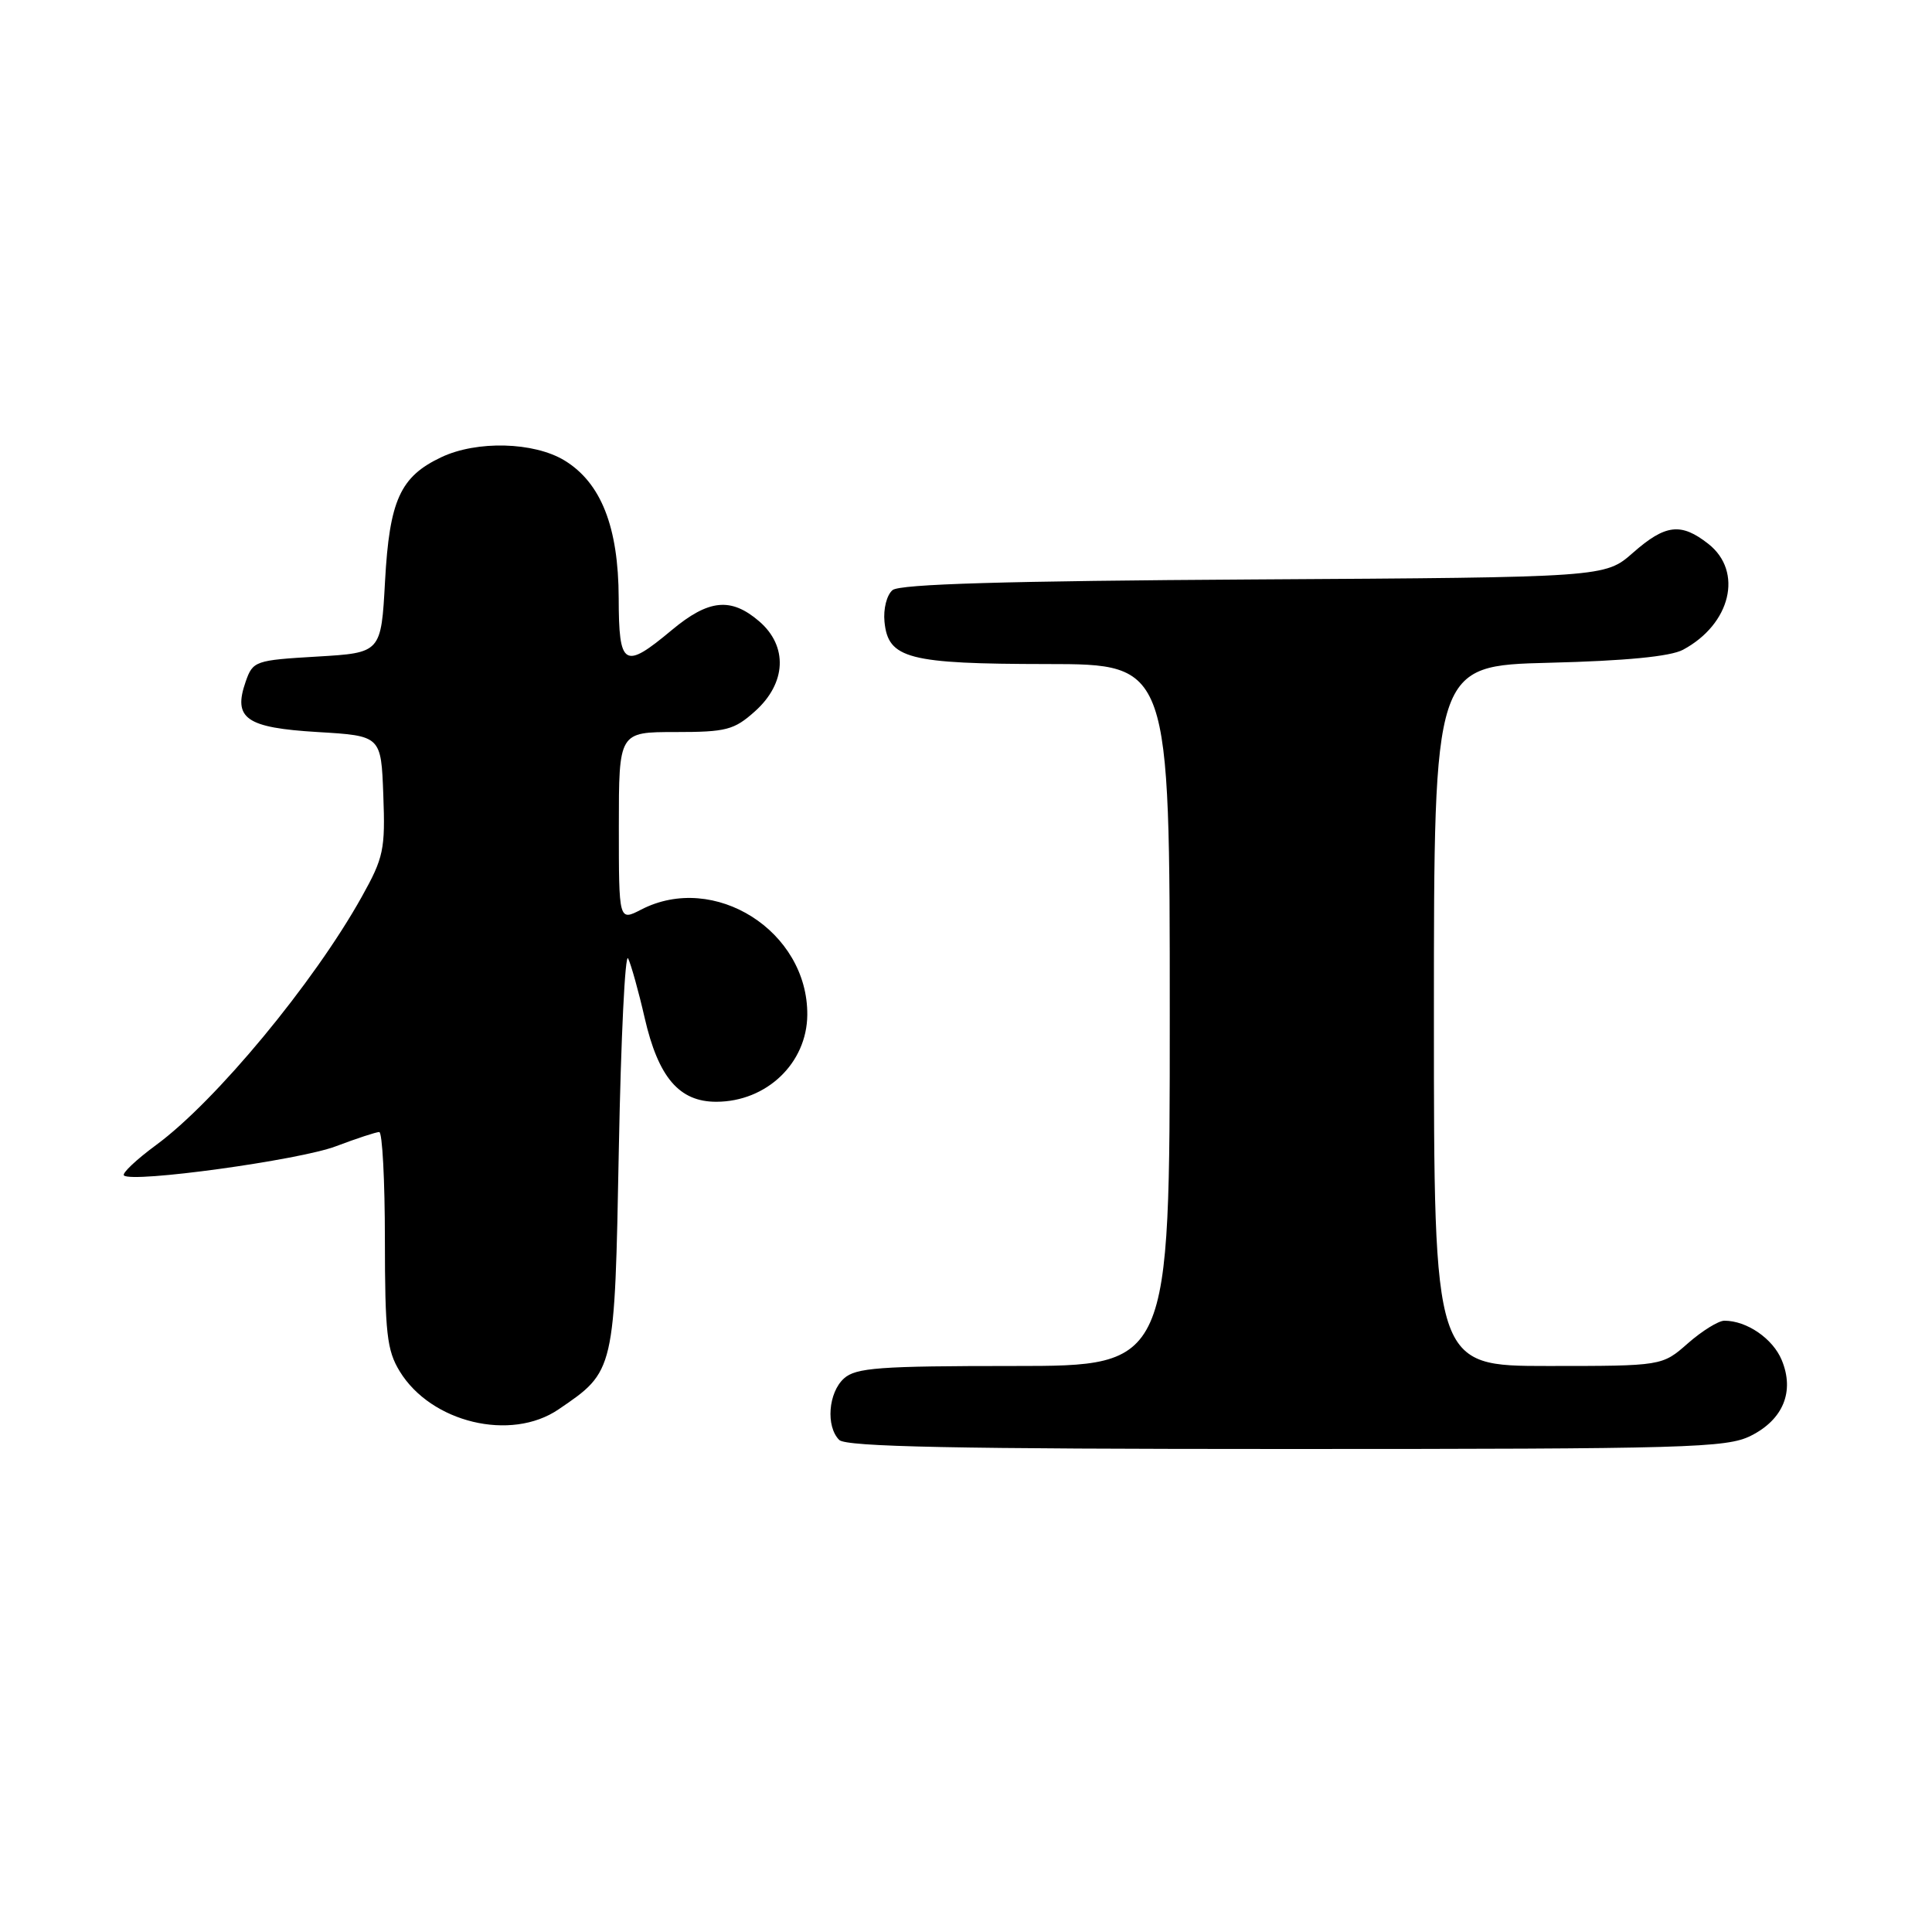 <?xml version="1.0" encoding="UTF-8" standalone="no"?>
<!DOCTYPE svg PUBLIC "-//W3C//DTD SVG 1.1//EN" "http://www.w3.org/Graphics/SVG/1.1/DTD/svg11.dtd" >
<svg xmlns="http://www.w3.org/2000/svg" xmlns:xlink="http://www.w3.org/1999/xlink" version="1.1" viewBox="0 0 256 256">
 <g >
 <path fill="currentColor"
d=" M 231.99 190.25 C 236.29 188.10 237.81 184.37 236.09 180.22 C 234.91 177.37 231.46 175.00 228.49 175.00 C 227.71 175.00 225.53 176.35 223.65 178.00 C 220.24 181.00 220.24 181.00 205.12 181.00 C 190.00 181.00 190.00 181.00 190.00 134.61 C 190.00 88.21 190.00 88.21 205.25 87.82 C 215.37 87.57 221.34 86.99 223.00 86.10 C 229.34 82.71 231.02 75.73 226.37 72.07 C 222.74 69.22 220.68 69.46 216.37 73.25 C 212.67 76.50 212.67 76.50 166.15 76.78 C 133.28 76.98 119.23 77.39 118.27 78.19 C 117.50 78.83 117.03 80.68 117.20 82.39 C 117.68 87.28 120.33 87.97 138.75 87.99 C 155.00 88.00 155.00 88.00 155.00 134.50 C 155.00 181.00 155.00 181.00 134.33 181.00 C 116.50 181.00 113.41 181.23 111.83 182.65 C 109.75 184.53 109.41 189.01 111.20 190.80 C 112.11 191.71 126.63 192.00 170.45 192.00 C 223.72 192.00 228.79 191.85 231.99 190.25 Z  M 74.01 186.75 C 81.49 181.66 81.44 181.84 82.00 152.18 C 82.28 137.51 82.83 126.17 83.23 127.00 C 83.63 127.83 84.62 131.37 85.42 134.87 C 87.23 142.76 90.00 146.00 94.92 145.99 C 101.57 145.98 106.92 140.88 106.97 134.48 C 107.06 123.38 94.64 115.51 84.95 120.53 C 82.00 122.05 82.00 122.05 82.00 109.53 C 82.00 97.00 82.00 97.00 89.48 97.00 C 96.24 97.00 97.27 96.73 100.04 94.25 C 104.20 90.53 104.43 85.63 100.60 82.33 C 96.85 79.11 93.90 79.41 89.00 83.50 C 82.69 88.77 82.00 88.35 81.98 79.25 C 81.95 69.83 79.65 63.98 74.81 61.02 C 70.75 58.55 63.17 58.35 58.46 60.59 C 53.03 63.16 51.61 66.29 51.02 77.00 C 50.50 86.50 50.50 86.50 42.02 87.00 C 33.81 87.48 33.51 87.59 32.56 90.30 C 30.84 95.21 32.58 96.43 42.10 97.00 C 50.50 97.50 50.50 97.50 50.79 105.34 C 51.06 112.56 50.84 113.63 47.93 118.84 C 41.58 130.23 28.59 145.91 20.70 151.71 C 18.06 153.65 16.14 155.47 16.42 155.75 C 17.45 156.78 39.64 153.73 44.50 151.89 C 47.25 150.85 49.84 150.00 50.25 150.00 C 50.66 150.00 51.00 156.41 51.00 164.25 C 51.01 176.62 51.26 178.92 52.96 181.70 C 57.11 188.51 67.70 191.05 74.01 186.75 Z "/>
</g>
</svg>